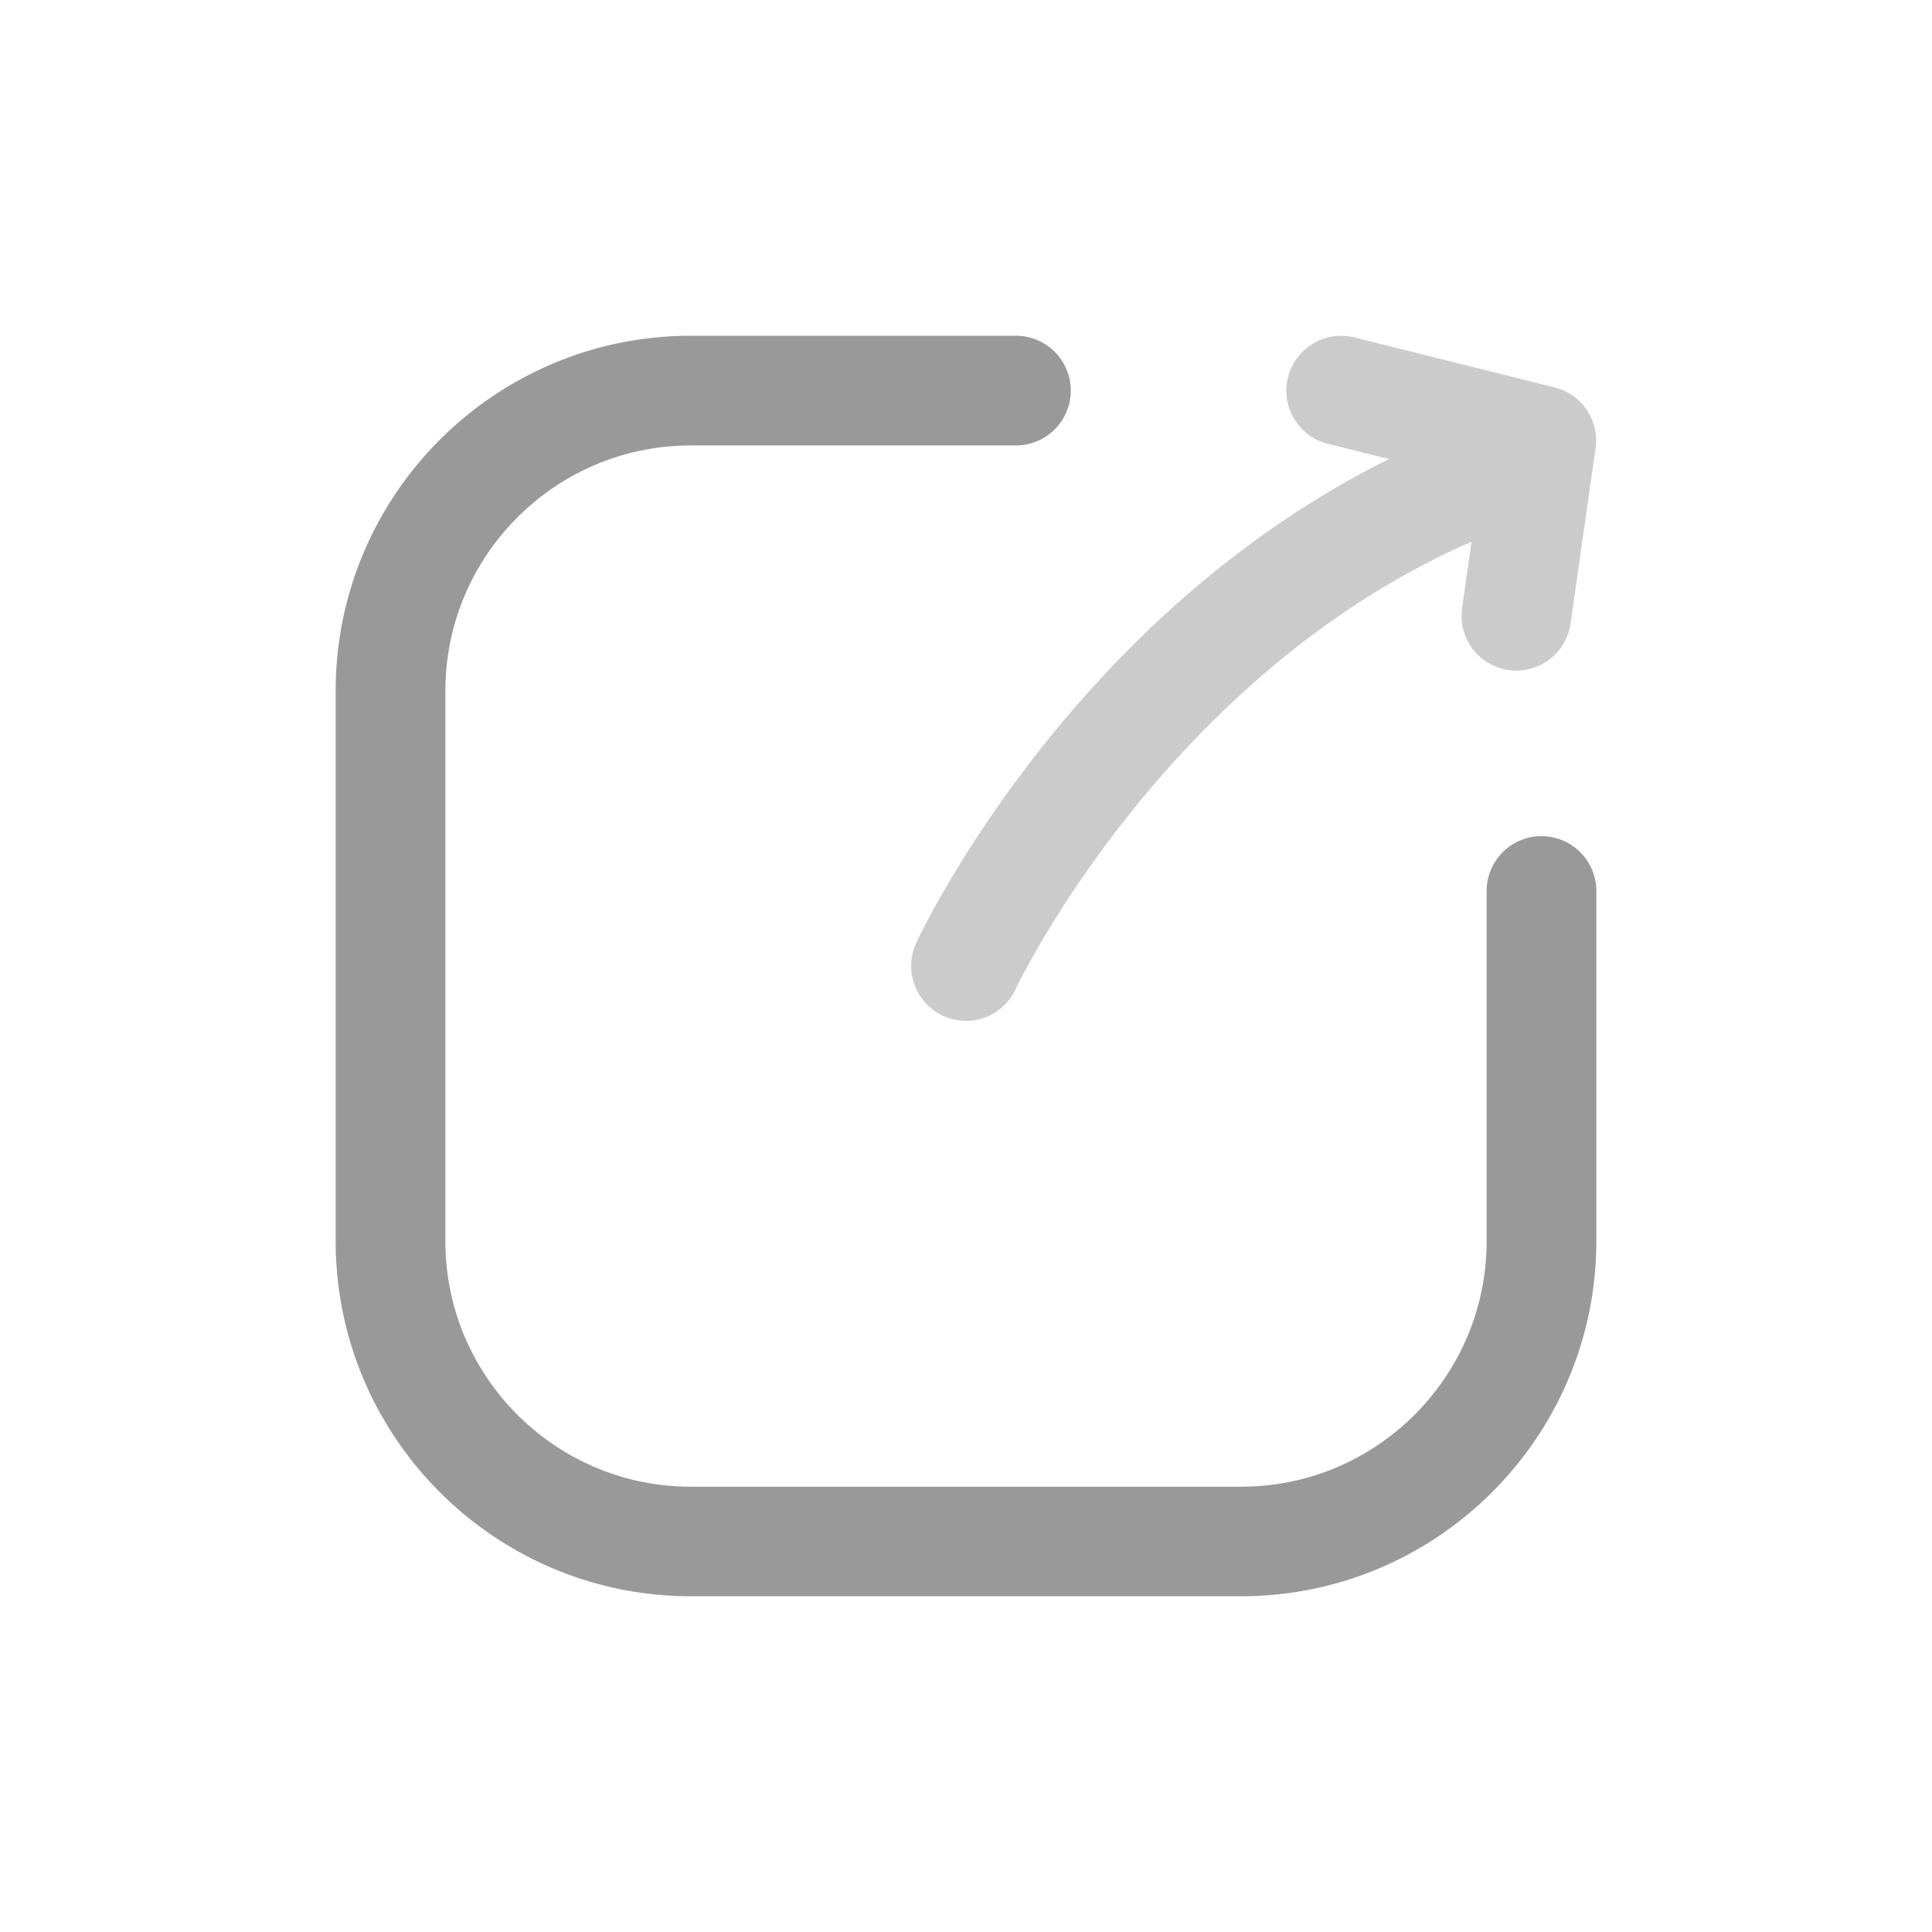 <?xml version="1.0" standalone="no"?><!DOCTYPE svg PUBLIC "-//W3C//DTD SVG 1.1//EN" "http://www.w3.org/Graphics/SVG/1.1/DTD/svg11.dtd"><svg t="1600169294465" class="icon" viewBox="0 0 1024 1024" version="1.1" xmlns="http://www.w3.org/2000/svg" p-id="2982" xmlns:xlink="http://www.w3.org/1999/xlink" width="128" height="128"><defs><style type="text/css"></style></defs><path d="M657.859 846.039H366.141c-103.823 0-188.221-84.398-188.221-188.14V366.1c0-103.741 84.398-188.14 188.221-188.14h172.319a29.061 29.061 0 1 1 0 58.143H366.141c-71.711 0-130.079 58.378-130.079 130.079v291.727c0 71.711 58.378 130.079 130.079 130.079h291.727c71.711 0 130.079-58.378 130.079-130.079v-185.651a29.061 29.061 0 1 1 58.143 0v185.651c-0.092 103.741-84.48 188.129-188.232 188.129z" fill="#999999" p-id="2983"></path><path d="M824.003 205.343L717.926 178.852a29.071 29.071 0 0 0-35.246 21.115 28.989 28.989 0 0 0 21.115 35.246l32.41 8.1c-168.131 83.364-246.958 248.658-250.573 256.41a29.123 29.123 0 0 0 26.337 41.359 28.928 28.928 0 0 0 26.255-16.701c0.829-1.812 79.155-166.164 241.746-237.302l-5.028 35.195a29 29 0 0 0 24.648 32.84c1.444 0.246 2.806 0.317 4.178 0.317a29.051 29.051 0 0 0 28.662-24.975l13.169-92.293a28.979 28.979 0 0 0-21.596-32.819z" fill="#999999" opacity=".5" p-id="2984"></path></svg>